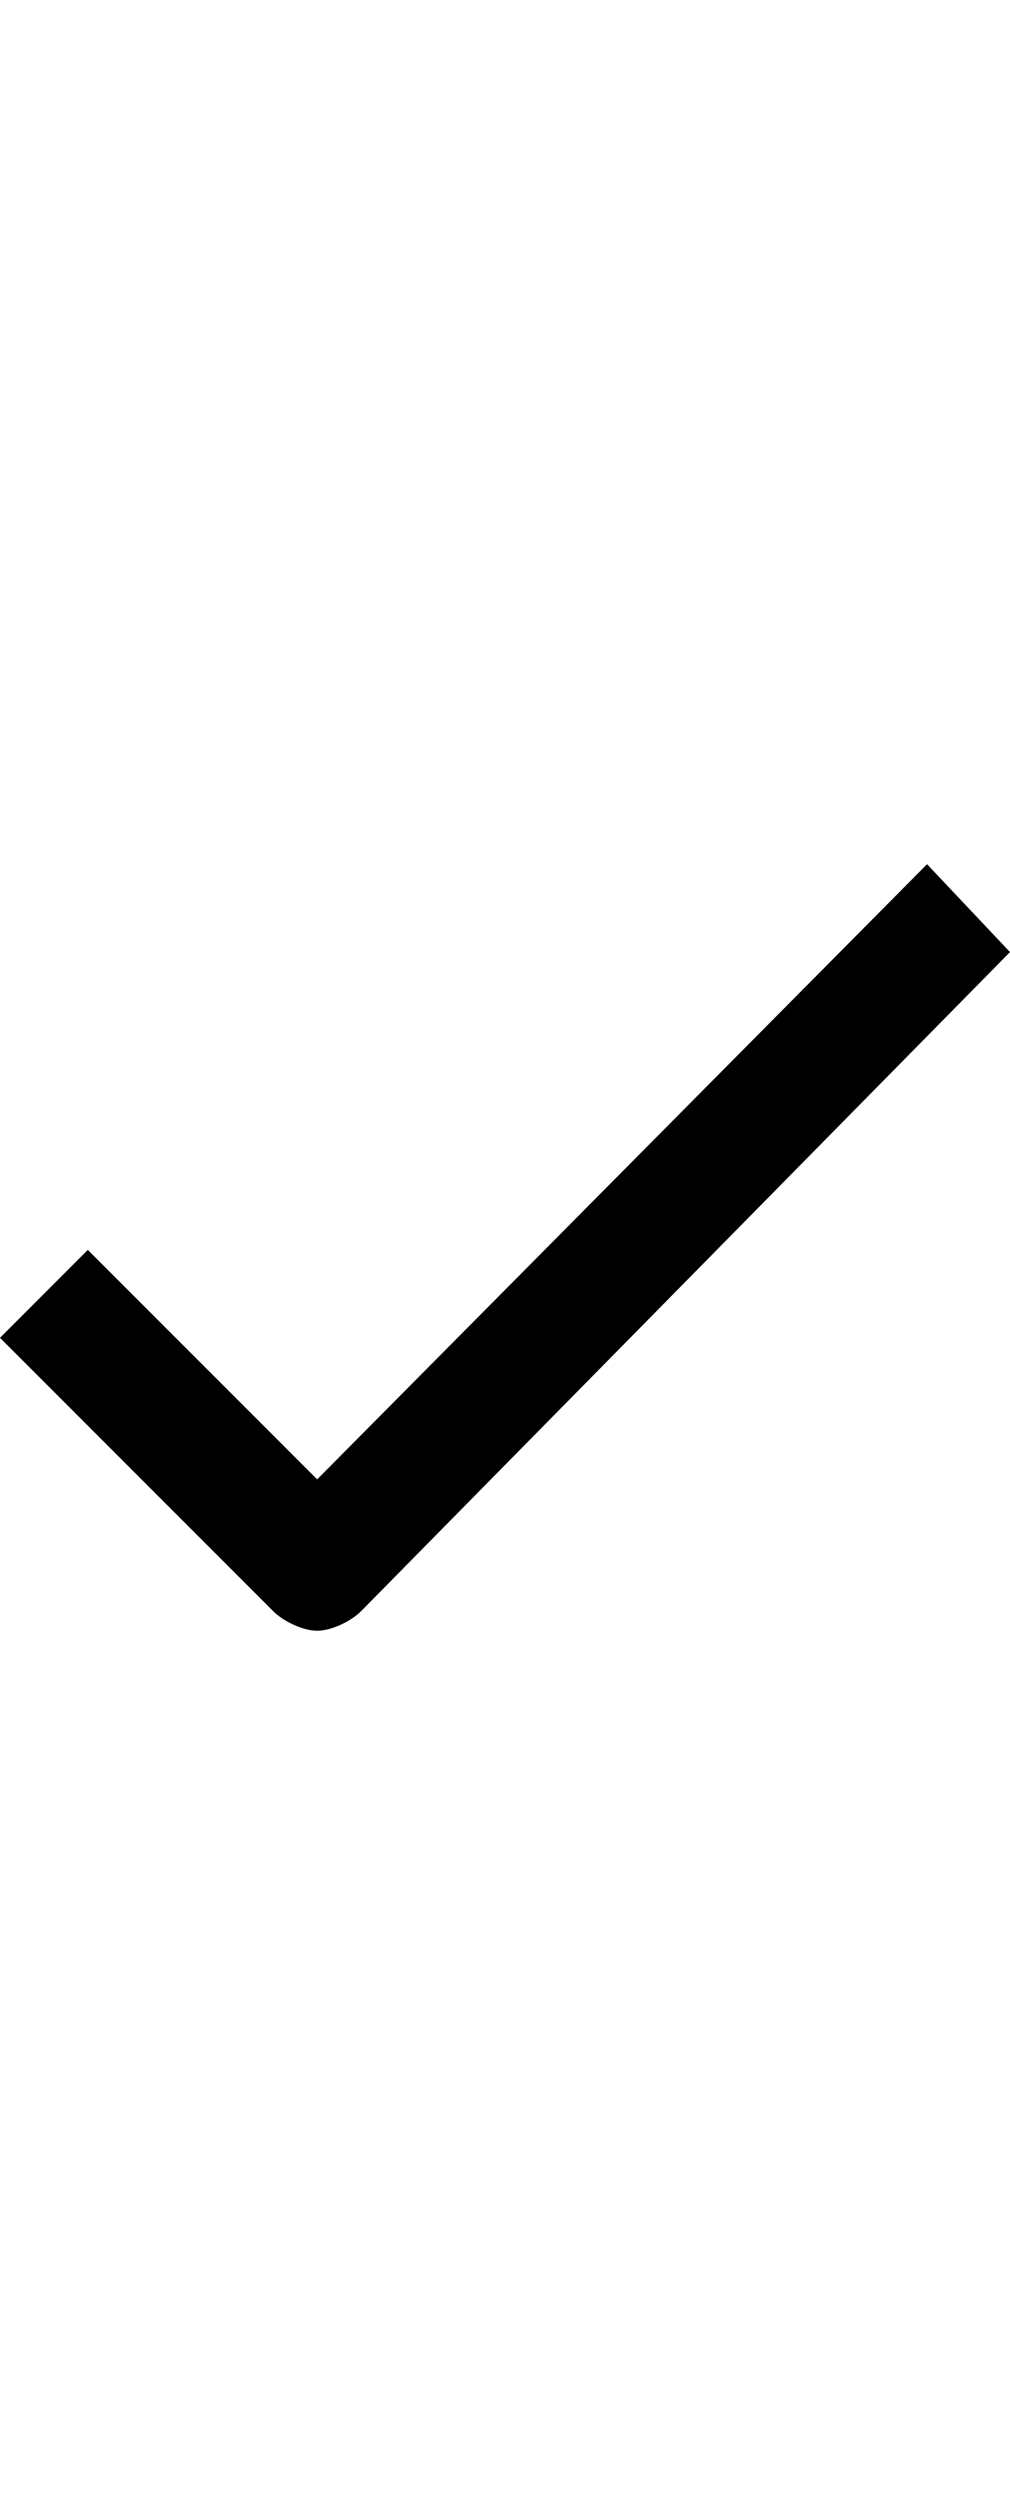 <svg version="1.1" xmlns="http://www.w3.org/2000/svg" xmlns:xlink="http://www.w3.org/1999/xlink" id="ios-checkmark-empty" viewBox="0 0 207 512"><path d="M74 330c-2 2-6 4-9 4s-7-2-9-4L0 274l18-18 47 47 125-126 17 18z"/></svg>
